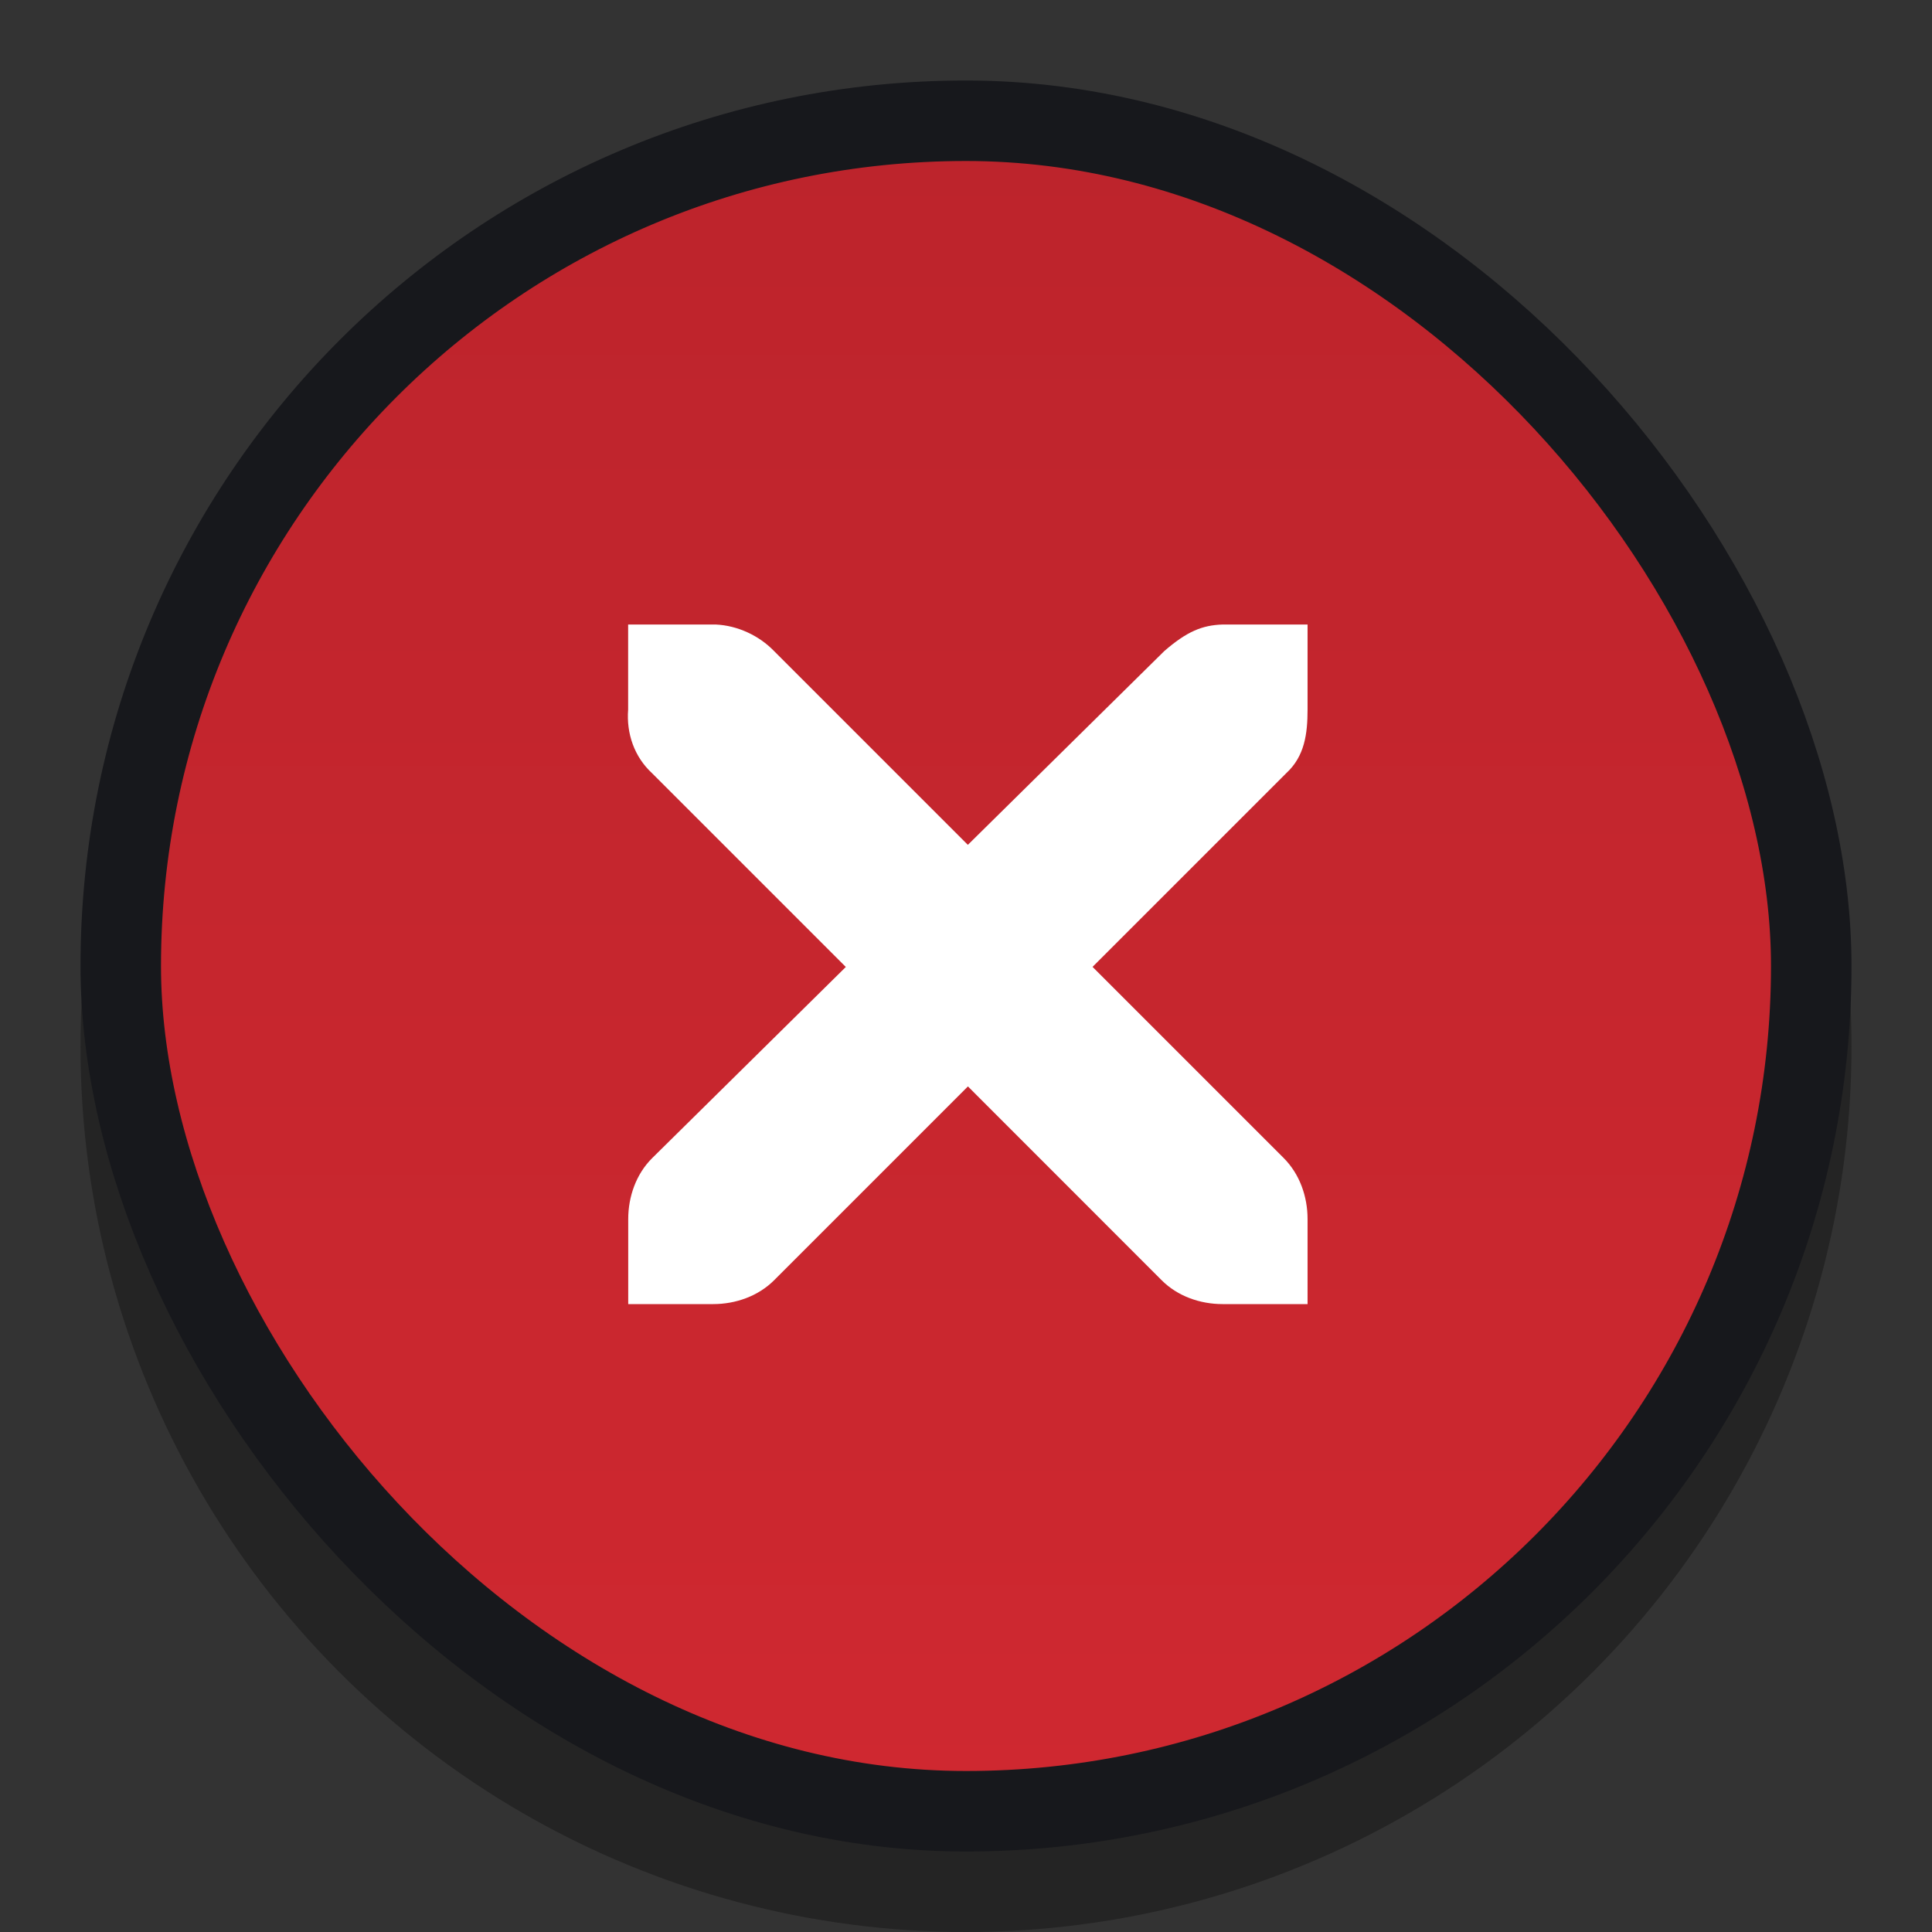 <?xml version="1.0" encoding="UTF-8" standalone="no"?>
<!-- Generator: Adobe Illustrator 13.0.2, SVG Export Plug-In . SVG Version: 6.00 Build 14948)  -->

<svg
   xmlns:dc="http://purl.org/dc/elements/1.1/"
   xmlns:cc="http://creativecommons.org/ns#"
   xmlns:rdf="http://www.w3.org/1999/02/22-rdf-syntax-ns#"
   xmlns:svg="http://www.w3.org/2000/svg"
   xmlns="http://www.w3.org/2000/svg"
   xmlns:xlink="http://www.w3.org/1999/xlink"
   xmlns:sodipodi="http://sodipodi.sourceforge.net/DTD/sodipodi-0.dtd"
   xmlns:inkscape="http://www.inkscape.org/namespaces/inkscape"
   version="1.0"
   id="Foreground"
   x="0px"
   y="0px"
   width="24"
   height="24"
   viewBox="0 0 24 24"
   enable-background="new 0 0 16 16"
   xml:space="preserve"
   sodipodi:version="0.32"
   inkscape:version="0.92.2 2405546, 2018-03-11"
   sodipodi:docname="close-window-active.svg"
   inkscape:output_extension="org.inkscape.output.svg.inkscape"><rect x="0" y="0" width="24" height="24" fill="#333333" stroke="none"/><defs
     id="defs2397"><linearGradient
       id="linearGradient3173"><stop
         style="stop-color:#c4c4c4;stop-opacity:1;"
         offset="0"
         id="stop3175" /><stop
         style="stop-color:#ffffff;stop-opacity:1;"
         offset="1"
         id="stop3177" /></linearGradient><inkscape:perspective
       sodipodi:type="inkscape:persp3d"
       inkscape:vp_x="0 : 11 : 1"
       inkscape:vp_y="0 : 1375 : 0"
       inkscape:vp_z="22 : 11 : 1"
       inkscape:persp3d-origin="11 : 7.3333334 : 1"
       id="perspective2401" /><linearGradient
       inkscape:collect="always"
       xlink:href="#linearGradient1564-9"
       id="linearGradient5169"
       gradientUnits="userSpaceOnUse"
       x1="11"
       y1="2"
       x2="11"
       y2="20"
       gradientTransform="matrix(1.132,0,0,1.132,-1.497,-1.397)" /><inkscape:perspective
       id="perspective2401-5"
       inkscape:persp3d-origin="11 : 7.3333334 : 1"
       inkscape:vp_z="22 : 11 : 1"
       inkscape:vp_y="0 : 1375 : 0"
       inkscape:vp_x="0 : 11 : 1"
       sodipodi:type="inkscape:persp3d" /><inkscape:perspective
       id="perspective2401-5629"
       inkscape:persp3d-origin="11 : 7.3333334 : 1"
       inkscape:vp_z="22 : 11 : 1"
       inkscape:vp_y="0 : 1375 : 0"
       inkscape:vp_x="0 : 11 : 1"
       sodipodi:type="inkscape:persp3d" /><inkscape:perspective
       sodipodi:type="inkscape:persp3d"
       inkscape:vp_x="0 : 11 : 1"
       inkscape:vp_y="0 : 1375 : 0"
       inkscape:vp_z="22 : 11 : 1"
       inkscape:persp3d-origin="11 : 7.3333334 : 1"
       id="perspective2401-5-27" /><inkscape:perspective
       sodipodi:type="inkscape:persp3d"
       inkscape:vp_x="0 : 11 : 1"
       inkscape:vp_y="0 : 1375 : 0"
       inkscape:vp_z="22 : 11 : 1"
       inkscape:persp3d-origin="11 : 7.3333334 : 1"
       id="perspective2401-562" /><inkscape:perspective
       id="perspective2401-5-1"
       inkscape:persp3d-origin="11 : 7.3333334 : 1"
       inkscape:vp_z="22 : 11 : 1"
       inkscape:vp_y="0 : 1375 : 0"
       inkscape:vp_x="0 : 11 : 1"
       sodipodi:type="inkscape:persp3d" /><inkscape:perspective
       id="perspective2401-56"
       inkscape:persp3d-origin="11 : 7.3333334 : 1"
       inkscape:vp_z="22 : 11 : 1"
       inkscape:vp_y="0 : 1375 : 0"
       inkscape:vp_x="0 : 11 : 1"
       sodipodi:type="inkscape:persp3d" /><inkscape:perspective
       sodipodi:type="inkscape:persp3d"
       inkscape:vp_x="0 : 11 : 1"
       inkscape:vp_y="0 : 1375 : 0"
       inkscape:vp_z="22 : 11 : 1"
       inkscape:persp3d-origin="11 : 7.3333334 : 1"
       id="perspective2401-5-7" /><inkscape:perspective
       sodipodi:type="inkscape:persp3d"
       inkscape:vp_x="0 : 11 : 1"
       inkscape:vp_y="0 : 1375 : 0"
       inkscape:vp_z="22 : 11 : 1"
       inkscape:persp3d-origin="11 : 7.3333334 : 1"
       id="perspective2401-2" /><inkscape:perspective
       id="perspective2401-5-2"
       inkscape:persp3d-origin="11 : 7.3333334 : 1"
       inkscape:vp_z="22 : 11 : 1"
       inkscape:vp_y="0 : 1375 : 0"
       inkscape:vp_x="0 : 11 : 1"
       sodipodi:type="inkscape:persp3d" /><inkscape:perspective
       id="perspective2401-56-3"
       inkscape:persp3d-origin="11 : 7.3333334 : 1"
       inkscape:vp_z="22 : 11 : 1"
       inkscape:vp_y="0 : 1375 : 0"
       inkscape:vp_x="0 : 11 : 1"
       sodipodi:type="inkscape:persp3d" /><inkscape:perspective
       sodipodi:type="inkscape:persp3d"
       inkscape:vp_x="0 : 11 : 1"
       inkscape:vp_y="0 : 1375 : 0"
       inkscape:vp_z="22 : 11 : 1"
       inkscape:persp3d-origin="11 : 7.3333334 : 1"
       id="perspective2401-5-7-7" /><inkscape:perspective
       id="perspective2401-0"
       inkscape:persp3d-origin="11 : 7.3333334 : 1"
       inkscape:vp_z="22 : 11 : 1"
       inkscape:vp_y="0 : 1375 : 0"
       inkscape:vp_x="0 : 11 : 1"
       sodipodi:type="inkscape:persp3d" /><inkscape:perspective
       sodipodi:type="inkscape:persp3d"
       inkscape:vp_x="0 : 11 : 1"
       inkscape:vp_y="0 : 1375 : 0"
       inkscape:vp_z="22 : 11 : 1"
       inkscape:persp3d-origin="11 : 7.3333334 : 1"
       id="perspective2401-5-3" /><inkscape:perspective
       id="perspective2401-3"
       inkscape:persp3d-origin="11 : 7.3333334 : 1"
       inkscape:vp_z="22 : 11 : 1"
       inkscape:vp_y="0 : 1375 : 0"
       inkscape:vp_x="0 : 11 : 1"
       sodipodi:type="inkscape:persp3d" /><inkscape:perspective
       sodipodi:type="inkscape:persp3d"
       inkscape:vp_x="0 : 11 : 1"
       inkscape:vp_y="0 : 1375 : 0"
       inkscape:vp_z="22 : 11 : 1"
       inkscape:persp3d-origin="11 : 7.3333334 : 1"
       id="perspective2401-5-5" /><inkscape:perspective
       sodipodi:type="inkscape:persp3d"
       inkscape:vp_x="0 : 11 : 1"
       inkscape:vp_y="0 : 1375 : 0"
       inkscape:vp_z="22 : 11 : 1"
       inkscape:persp3d-origin="11 : 7.3333334 : 1"
       id="perspective2401-562-9" /><inkscape:perspective
       id="perspective2401-5-1-2"
       inkscape:persp3d-origin="11 : 7.3333334 : 1"
       inkscape:vp_z="22 : 11 : 1"
       inkscape:vp_y="0 : 1375 : 0"
       inkscape:vp_x="0 : 11 : 1"
       sodipodi:type="inkscape:persp3d" /><inkscape:perspective
       id="perspective2401-56-2"
       inkscape:persp3d-origin="11 : 7.3333334 : 1"
       inkscape:vp_z="22 : 11 : 1"
       inkscape:vp_y="0 : 1375 : 0"
       inkscape:vp_x="0 : 11 : 1"
       sodipodi:type="inkscape:persp3d" /><linearGradient
       inkscape:collect="always"
       id="linearGradient1564-9"><stop
         id="stop1558-1"
         offset="0"
         style="stop-color:#bd242c;stop-opacity:1" /><stop
         id="stop1562-2-8"
         offset="1"
         style="stop-color:#cf2830;stop-opacity:1" /></linearGradient><inkscape:perspective
       sodipodi:type="inkscape:persp3d"
       inkscape:vp_x="0 : 11 : 1"
       inkscape:vp_y="0 : 1375 : 0"
       inkscape:vp_z="22 : 11 : 1"
       inkscape:persp3d-origin="11 : 7.3333334 : 1"
       id="perspective2401-5-7-9" /></defs><sodipodi:namedview
     inkscape:window-height="608"
     inkscape:window-width="1280"
     inkscape:pageshadow="2"
     inkscape:pageopacity="0"
     guidetolerance="10.0"
     gridtolerance="10.0"
     objecttolerance="10.0"
     borderopacity="1.0"
     bordercolor="#666666"
     pagecolor="#797979"
     id="base"
     showgrid="true"
     inkscape:zoom="13.976834"
     inkscape:cx="22.236749"
     inkscape:cy="14.690274"
     inkscape:window-x="0"
     inkscape:window-y="28"
     inkscape:current-layer="Foreground"
     showguides="true"
     inkscape:guide-bbox="true"
     borderlayer="true"
     inkscape:showpageshadow="false"
     inkscape:window-maximized="1"
     inkscape:document-rotation="0"
     inkscape:snap-nodes="false"
     inkscape:snap-bbox="true"
     inkscape:bbox-nodes="true"
     inkscape:snap-bbox-edge-midpoints="true"><inkscape:grid
       type="xygrid"
       id="grid11246"
       empspacing="32"
       visible="true"
       enabled="true"
       snapvisiblegridlinesonly="true" /></sodipodi:namedview><circle
     style="opacity:0.3;fill:#000000;fill-opacity:1;stroke:none;stroke-width:0.945;stroke-miterlimit:4;stroke-dasharray:none;stroke-opacity:0.706"
     id="path849"
     cx="12"
     cy="13"
     r="11" /><g
     id="scale-slider"
     inkscape:label="#g5227"
     transform="translate(-134,-85)"><rect
       style="color:#000000;display:inline;overflow:visible;visibility:visible;fill:none;fill-opacity:1;fill-rule:nonzero;stroke:none;stroke-width:2;marker:none;enable-background:accumulate"
       id="rect5356-6"
       width="26"
       height="26"
       x="133"
       y="84"
       rx="0"
       ry="0" /><g
       transform="translate(135,86)"
       id="g5358-2"><rect
         style="color:#000000;display:inline;overflow:visible;visibility:visible;fill:url(#linearGradient5169);fill-opacity:1.0;stroke:none;stroke-width:1;marker:none;enable-background:accumulate"
         id="rect5360-6"
         width="21.5"
         height="21.5"
         x="0.2"
         y="0.3"
         rx="19"
         ry="19" /><rect
         style="color:#000000;display:inline;overflow:visible;visibility:visible;fill:none;stroke:#17181c;stroke-width:1;stroke-miterlimit:4;stroke-dasharray:none;stroke-opacity:1;marker:none;enable-background:accumulate"
         id="rect5365-1"
         width="21"
         height="21"
         x="0.5"
         y="0.5"
         rx="19"
         ry="19" /></g></g><path
     d="m 7.803,7.758 h 1.055 c 0.011,-1.26e-4 0.022,-4.86e-4 0.033,0 0.269,0.012 0.538,0.136 0.725,0.33 l 2.407,2.407 2.44,-2.407 c 0.28,-0.243 0.471,-0.322 0.725,-0.33 h 1.055 v 1.055 c 0,0.302 -0.036,0.581 -0.264,0.791 l -2.407,2.407 2.374,2.374 c 0.199,0.199 0.297,0.478 0.297,0.758 V 16.2 h -1.055 c -0.28,-10e-6 -0.56,-0.098 -0.758,-0.297 L 12.024,13.496 9.617,15.903 C 9.418,16.102 9.138,16.2 8.859,16.2 h -1.055 v -1.055 c -3e-6,-0.28 0.098,-0.56 0.297,-0.758 L 10.507,12.012 8.1,9.605 c -0.222,-0.205 -0.32,-0.495 -0.297,-0.791 z"
     inkscape:connector-curvature="0"
     id="path27279-0-5"
     style="color:#bebebe;font-style:normal;font-variant:normal;font-weight:normal;font-stretch:normal;font-size:medium;line-height:normal;font-family:'Andale Mono';-inkscape-font-specification:'Andale Mono';text-indent:0;text-align:start;text-decoration:none;text-decoration-line:none;letter-spacing:normal;word-spacing:normal;text-transform:none;writing-mode:lr-tb;direction:ltr;text-anchor:start;display:inline;overflow:visible;visibility:visible;fill:#ffffff;fill-opacity:1;fill-rule:nonzero;stroke:none;stroke-width:1.88;marker:none;enable-background:new"
     sodipodi:nodetypes="ccsccccccccccccccccccccccc" /></svg>